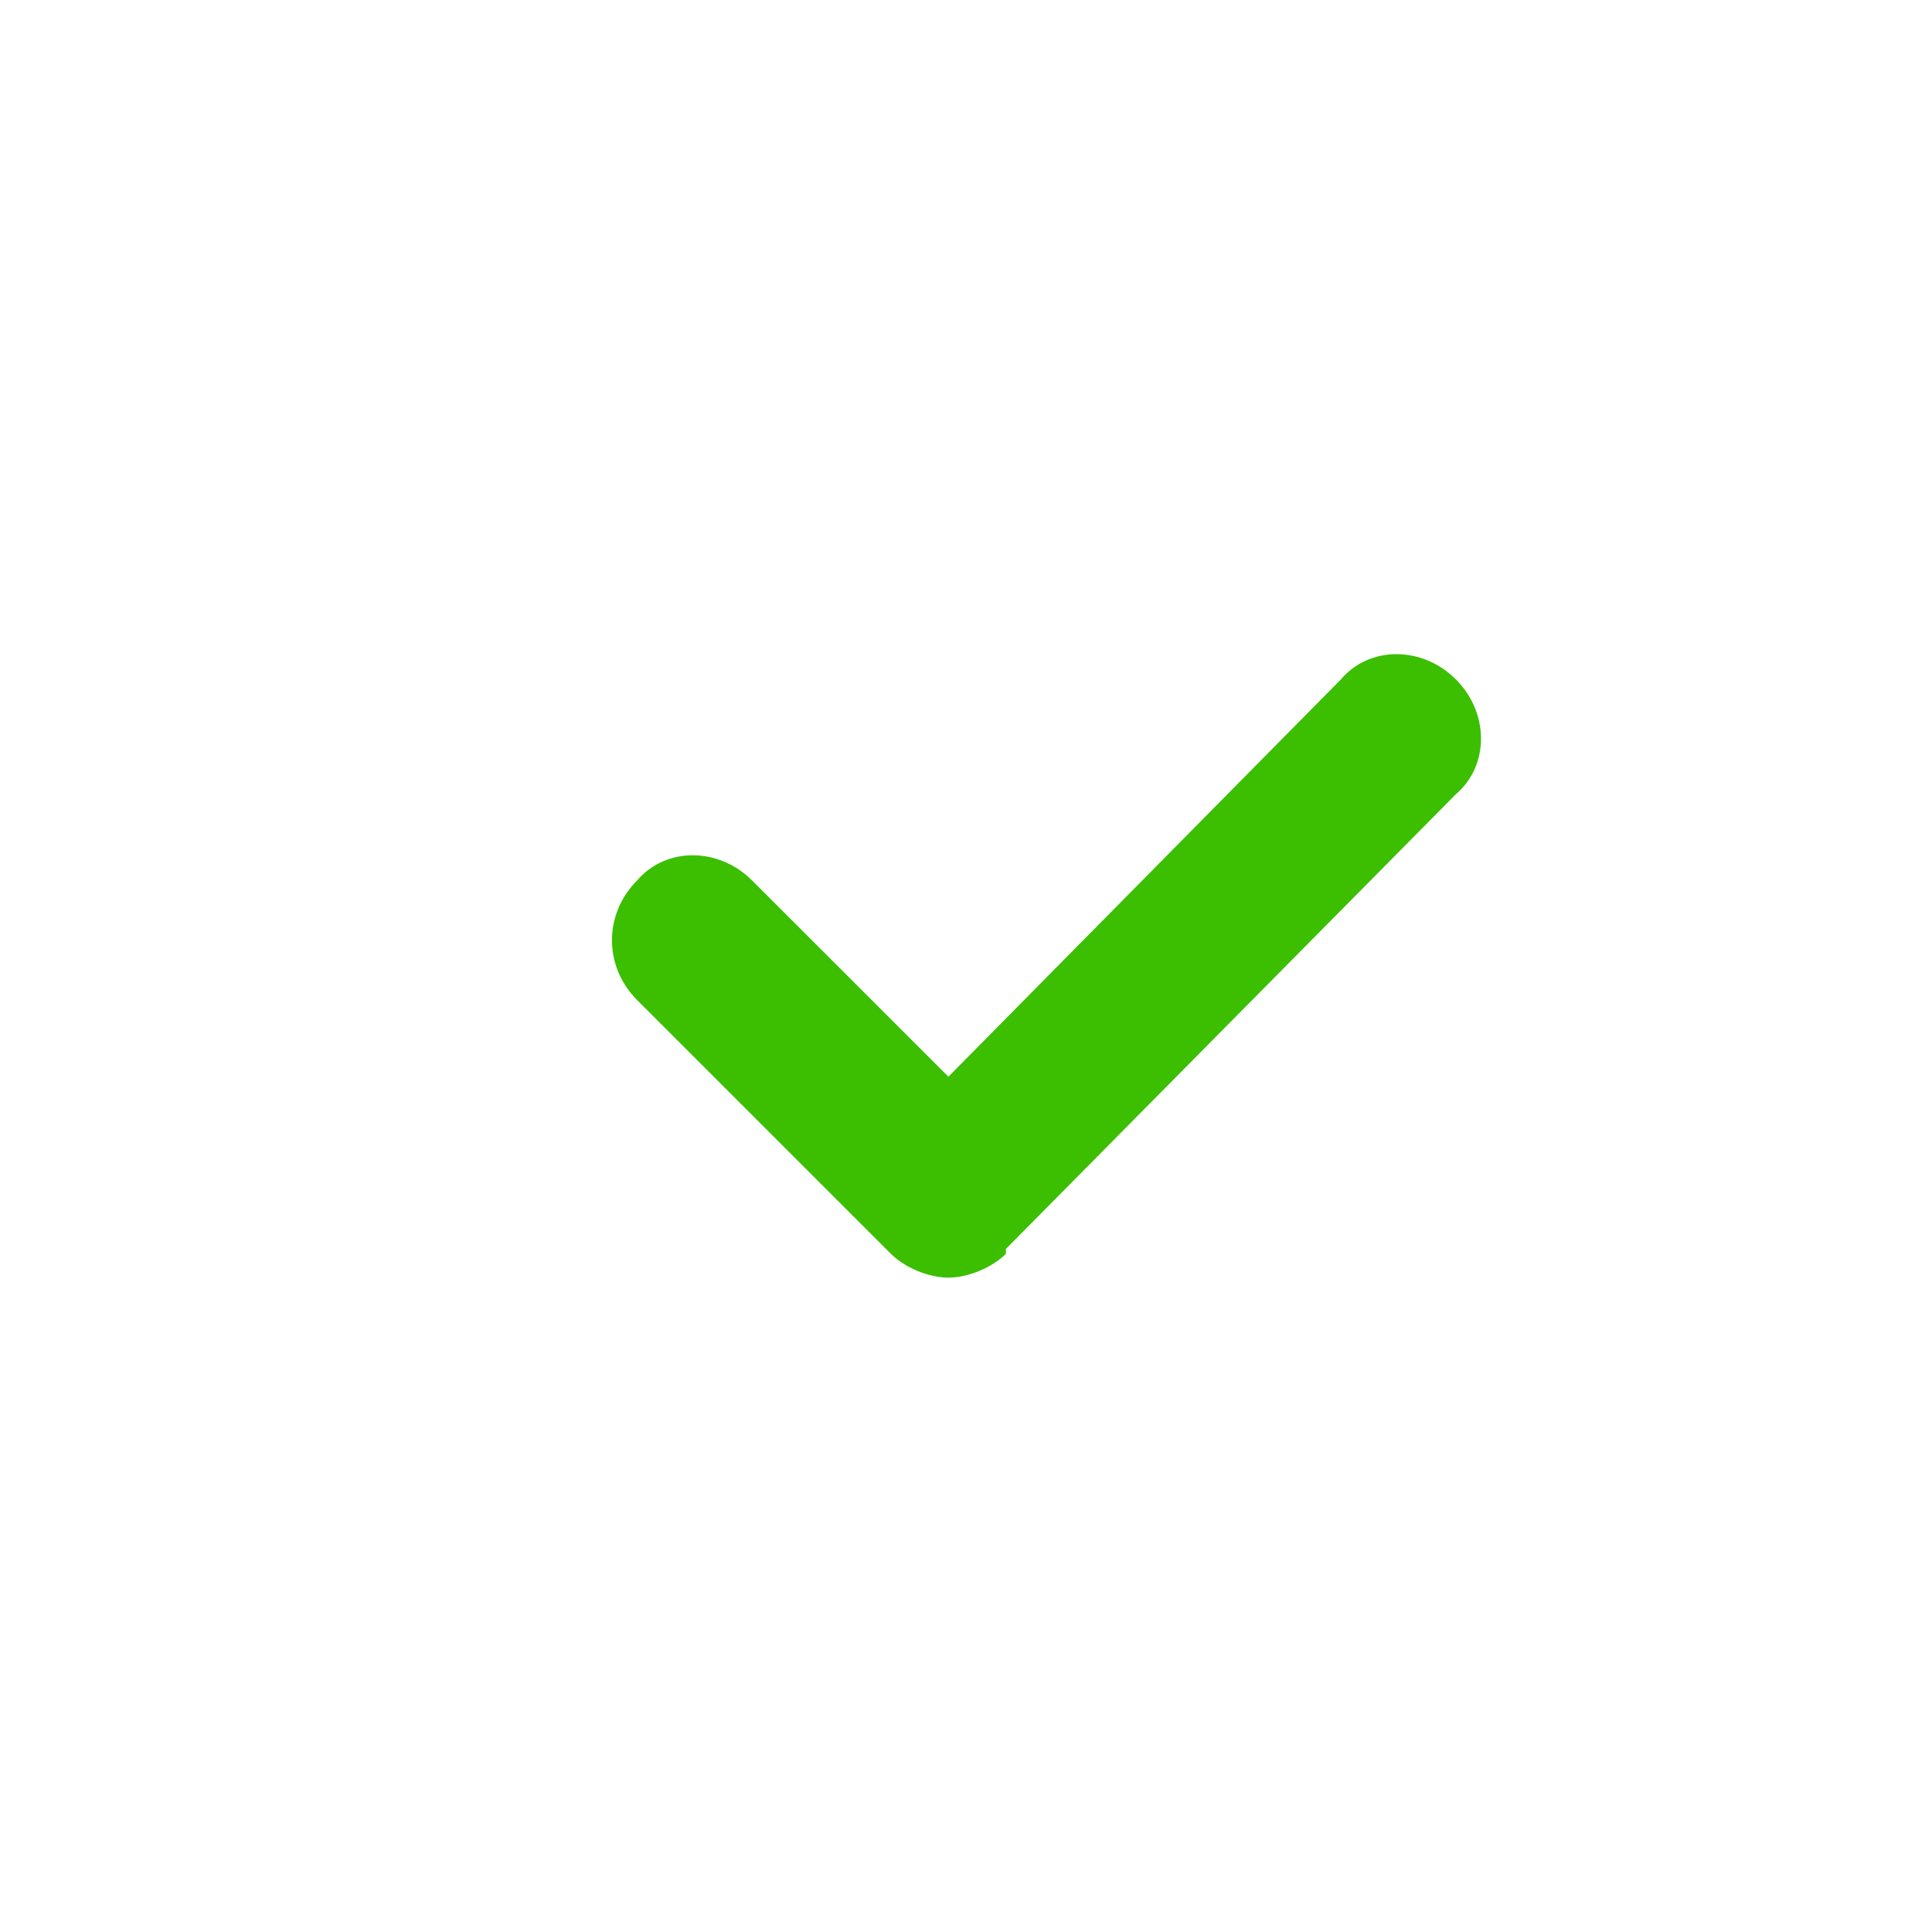 <?xml version="1.0" encoding="utf-8"?>
<!-- Generator: Adobe Illustrator 16.0.0, SVG Export Plug-In . SVG Version: 6.00 Build 0)  -->
<!DOCTYPE svg PUBLIC "-//W3C//DTD SVG 1.1//EN" "http://www.w3.org/Graphics/SVG/1.1/DTD/svg11.dtd">
<svg version="1.1" id="Слой_1" xmlns="http://www.w3.org/2000/svg" xmlns:xlink="http://www.w3.org/1999/xlink" x="0px" y="0px"
	 width="20px" height="20px" viewBox="0 0 20 20" enable-background="new 0 0 20 20" xml:space="preserve">
<path fill="#3BBF00" d="M15.07,7.032c-0.348-0.347-0.893-0.347-1.188,0l-4.064,4.114L7.785,9.114c-0.348-0.347-0.893-0.347-1.189,0
	c-0.348,0.347-0.348,0.892,0,1.239l2.627,2.627l0,0c0.148,0.147,0.396,0.246,0.595,0.246c0.198,0,0.445-0.099,0.595-0.246
	c0,0,0,0,0-0.051l4.659-4.708C15.418,7.925,15.418,7.379,15.07,7.032z"/>
</svg>
